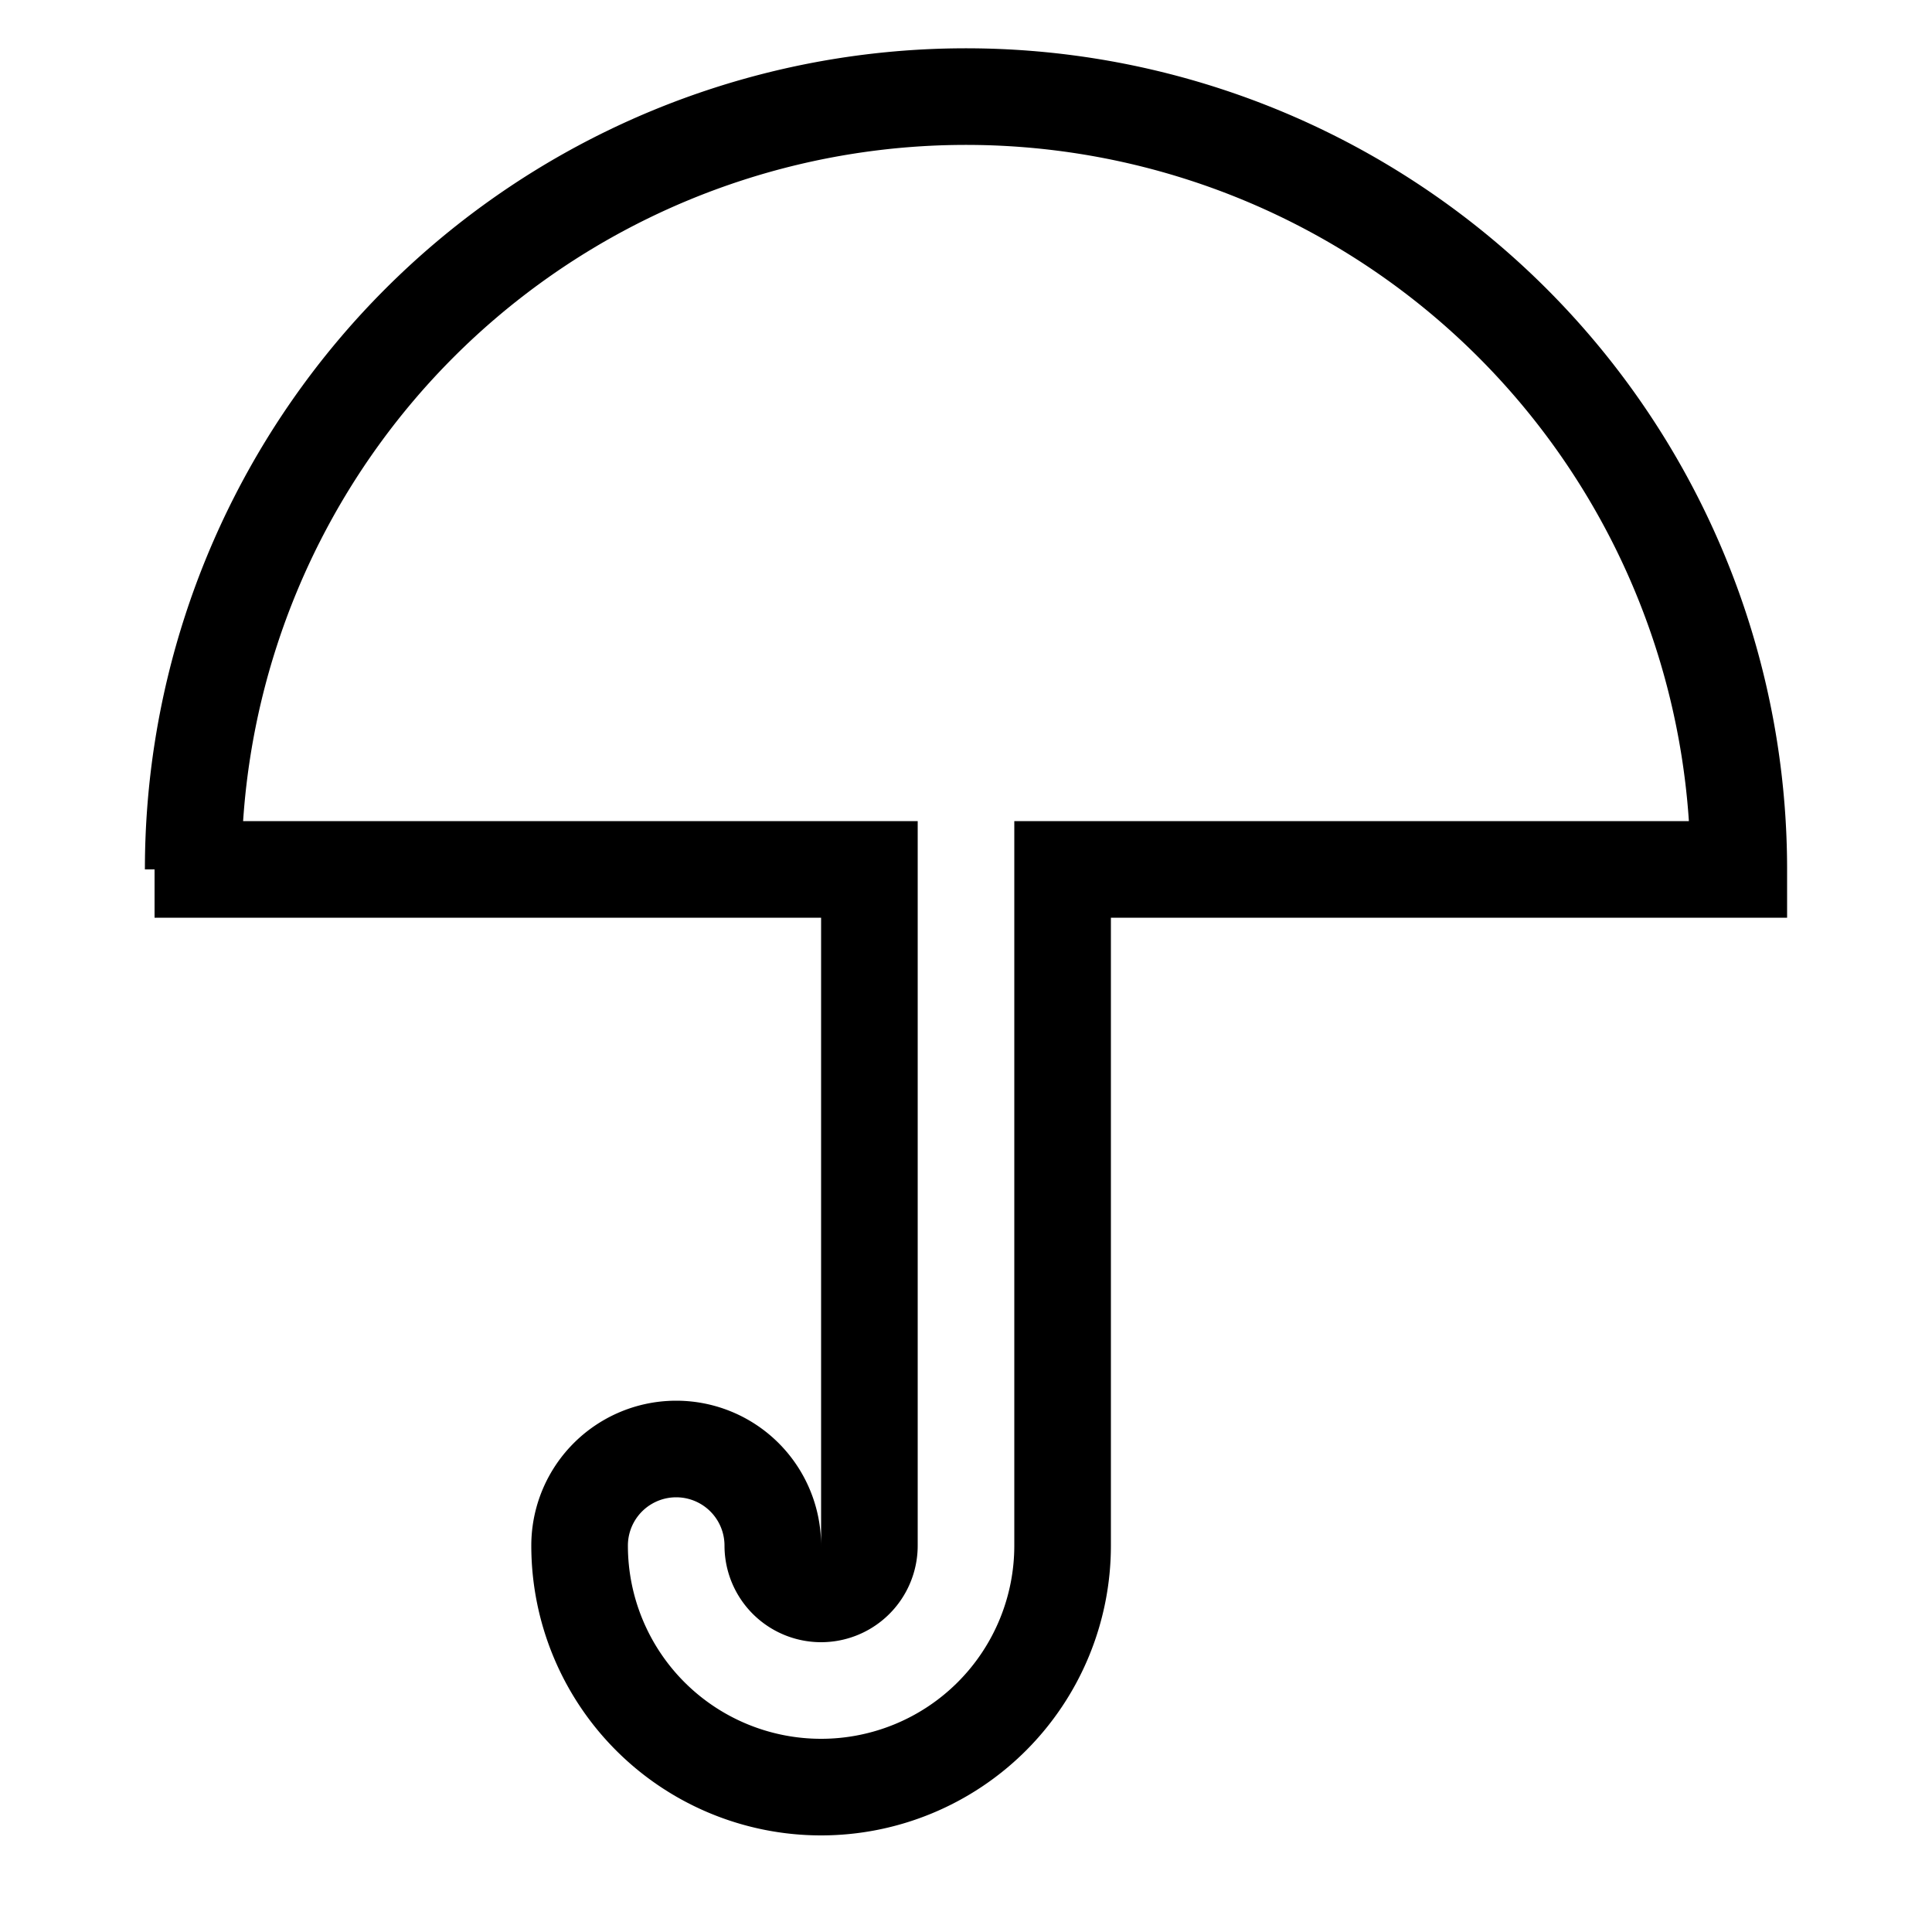   <svg width="100" height="100">
  <path d="M 10 45
           A 25 25 0 0 1 90 45
           L 55 45
           L 55 80
           A 5 5 0 0 1 30 80
           A 1 1 0 0 1 40 80
           A -2 -2 0 0 0 45 80
           L 45 45
           L 8 45" stroke="black" stroke-width="5" fill="none"/>
</svg>
